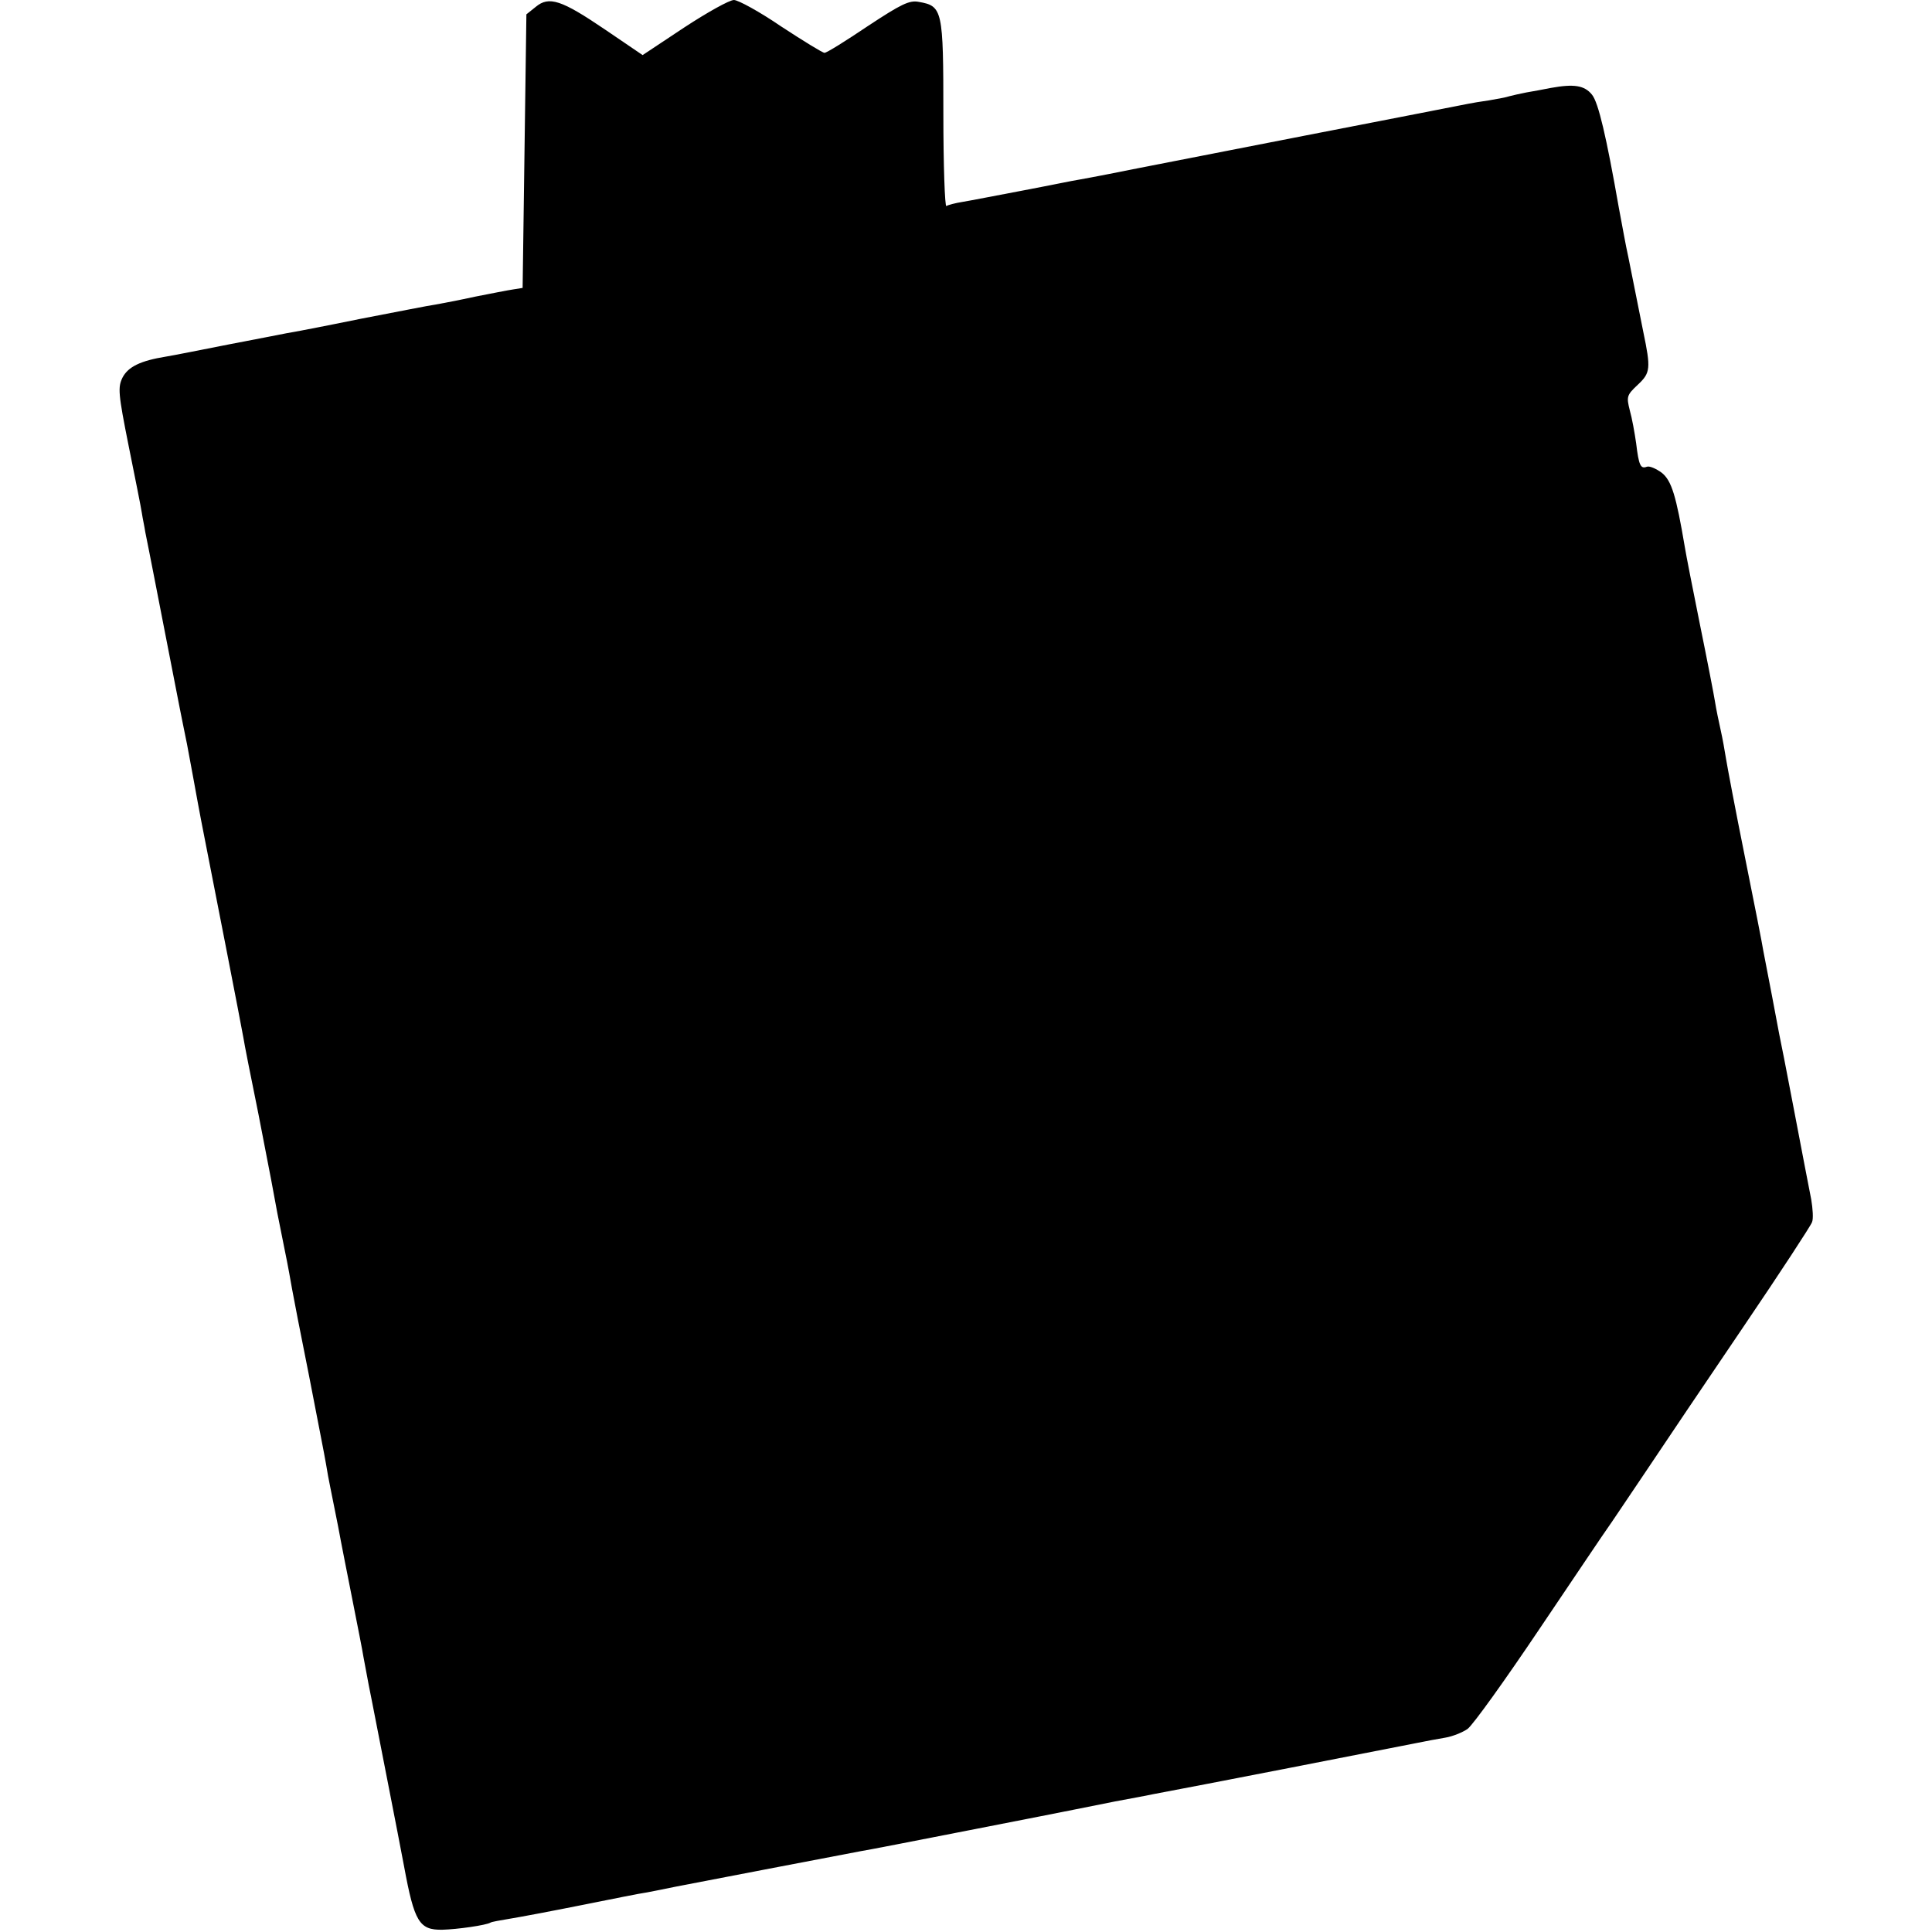 <?xml version="1.0" standalone="no"?>
<!DOCTYPE svg PUBLIC "-//W3C//DTD SVG 20010904//EN"
 "http://www.w3.org/TR/2001/REC-SVG-20010904/DTD/svg10.dtd">
<svg version="1.0" xmlns="http://www.w3.org/2000/svg"
 width="512pt" height="512pt" viewBox="0 0 512 512"
 preserveAspectRatio="xMidYMid meet">
<g transform="translate(0,512) scale(0.1,-0.1)"
fill="#000000" stroke="none">
<path d="M1420 5102 l-25 -20 -5 -363 -5 -362 -25 -4 c-14 -2 -59 -11 -100
-19 -41 -9 -88 -18 -105 -21 -16 -2 -106 -20 -200 -38 -93 -19 -181 -36 -195
-38 -14 -3 -83 -16 -155 -30 -71 -14 -146 -29 -165 -32 -68 -11 -100 -27 -115
-55 -13 -26 -12 -42 16 -182 17 -84 33 -164 35 -178 2 -14 7 -36 9 -50 3 -14
7 -36 10 -50 3 -14 21 -108 41 -210 20 -102 38 -194 40 -205 2 -11 6 -31 9
-45 7 -33 13 -63 26 -135 6 -33 19 -105 30 -160 24 -122 98 -500 104 -535 2
-14 20 -105 40 -203 34 -175 39 -201 50 -262 3 -16 12 -61 20 -100 8 -38 16
-84 19 -101 3 -17 23 -121 45 -230 21 -109 42 -215 45 -234 3 -19 8 -46 11
-60 3 -14 12 -61 21 -105 8 -44 26 -134 39 -200 13 -66 26 -131 28 -145 10
-55 20 -106 23 -120 25 -129 67 -341 85 -437 27 -146 40 -168 101 -167 40 1
117 12 128 19 3 2 26 6 50 10 25 4 110 20 190 36 80 16 159 32 175 34 17 3 50
10 75 15 40 8 427 82 490 94 14 2 142 27 285 55 143 28 271 53 285 56 14 3 61
12 105 21 44 8 91 17 105 20 72 13 651 126 690 134 25 5 61 12 80 15 19 3 46
14 59 23 14 10 100 130 192 267 93 138 173 257 179 265 6 8 50 74 98 145 48
72 166 247 263 390 97 143 178 267 181 276 4 9 2 36 -2 60 -5 24 -25 130 -45
234 -20 105 -38 197 -40 205 -3 17 -34 180 -42 220 -2 14 -24 126 -49 250 -25
124 -47 241 -50 260 -3 19 -9 53 -14 75 -5 22 -12 56 -15 75 -3 19 -21 112
-40 205 -19 94 -37 186 -40 205 -23 136 -35 176 -61 197 -15 11 -33 19 -40 16
-16 -6 -21 3 -28 62 -4 28 -11 67 -17 88 -9 36 -8 40 22 68 33 31 34 43 14
139 -3 14 -12 59 -20 100 -8 41 -17 86 -20 100 -7 31 -14 72 -25 130 -33 188
-54 278 -71 299 -20 25 -48 29 -109 18 -19 -4 -48 -9 -65 -12 -16 -3 -37 -8
-45 -10 -8 -3 -32 -7 -54 -11 -21 -3 -46 -7 -55 -9 -9 -2 -205 -40 -436 -85
-231 -45 -429 -84 -440 -86 -29 -6 -126 -25 -155 -30 -14 -2 -81 -16 -150 -29
-69 -13 -140 -27 -159 -30 -19 -3 -38 -8 -43 -11 -4 -3 -8 107 -8 244 0 276
-2 286 -65 297 -25 5 -47 -6 -135 -64 -58 -39 -109 -71 -115 -71 -5 0 -57 32
-115 70 -57 39 -114 70 -125 70 -12 0 -71 -33 -132 -73 l-110 -73 -100 68
c-115 78 -148 89 -183 60z"/>
</g>
</svg>
